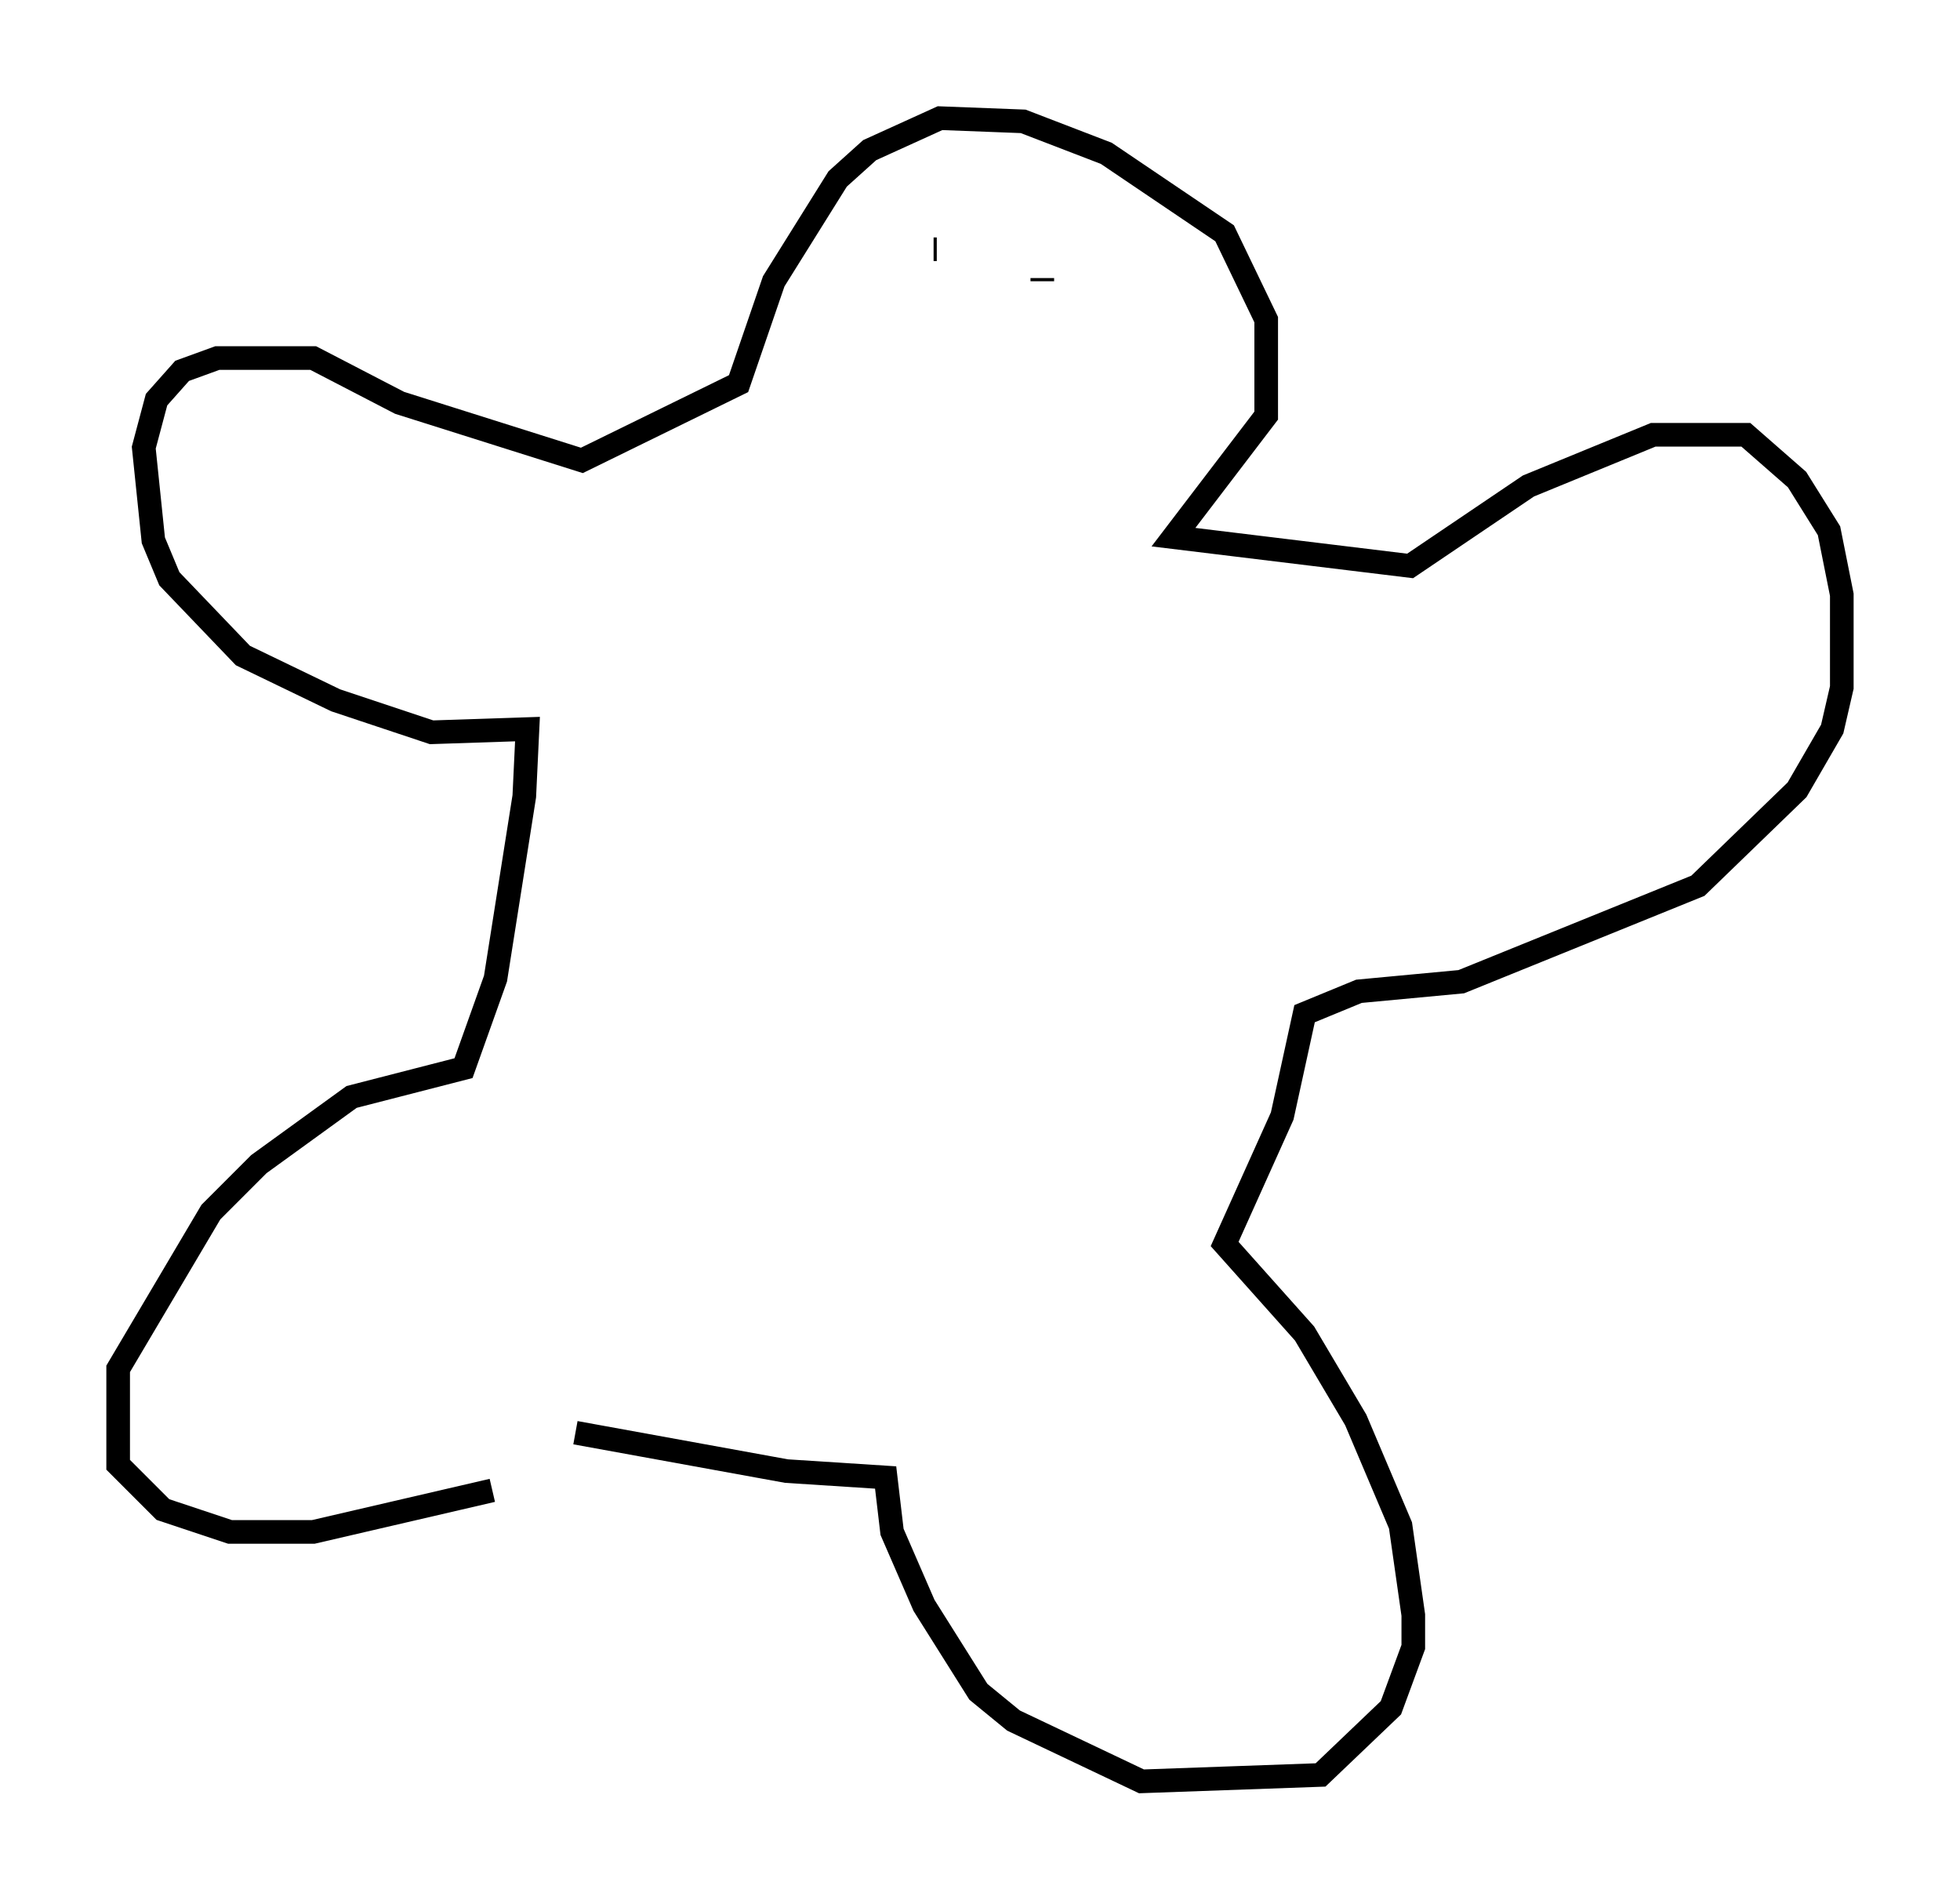 <?xml version="1.0" encoding="utf-8" ?>
<svg baseProfile="full" height="80.365" version="1.1" width="82.936" xmlns="http://www.w3.org/2000/svg" xmlns:ev="http://www.w3.org/2001/xml-events" xmlns:xlink="http://www.w3.org/1999/xlink"><defs /><rect fill="white" height="80.365" width="82.936" x="0" y="0" /><path d="M23.944, 61.698 m-3.112, 1.353 l-7.578, 1.759 -3.518, 0.0 l-2.842, -0.947 -1.894, -1.894 l0.0, -4.059 3.924, -6.631 l2.03, -2.03 3.924, -2.842 l4.736, -1.218 1.353, -3.789 l1.218, -7.713 0.135, -2.842 l-4.059, 0.135 -4.059, -1.353 l-3.924, -1.894 -3.112, -3.248 l-0.677, -1.624 -0.406, -3.924 l0.541, -2.03 1.083, -1.218 l1.488, -0.541 4.059, 0.0 l3.654, 1.894 7.713, 2.436 l6.631, -3.248 1.488, -4.33 l2.706, -4.33 1.353, -1.218 l2.977, -1.353 3.518, 0.135 l3.518, 1.353 5.007, 3.383 l1.759, 3.654 0.0, 4.059 l-3.924, 5.142 10.013, 1.218 l5.007, -3.383 5.277, -2.165 l3.924, 0.0 2.165, 1.894 l1.353, 2.165 0.541, 2.706 l0.0, 3.924 -0.406, 1.759 l-1.488, 2.571 -4.195, 4.059 l-10.013, 4.059 -4.33, 0.406 l-2.3, 0.947 -0.947, 4.33 l-2.436, 5.413 3.383, 3.789 l2.165, 3.654 1.894, 4.465 l0.541, 3.789 0.0, 1.353 l-0.947, 2.571 -2.977, 2.842 l-7.578, 0.271 -5.413, -2.571 l-1.488, -1.218 -2.3, -3.654 l-1.353, -3.112 -0.271, -2.3 l-4.195, -0.271 -8.931, -1.624 m15.155, -50.067 l0.135, 0.0 m4.465, 1.218 l0.0, 0.135 " fill="none" stroke="black" stroke-width="1" /></svg>